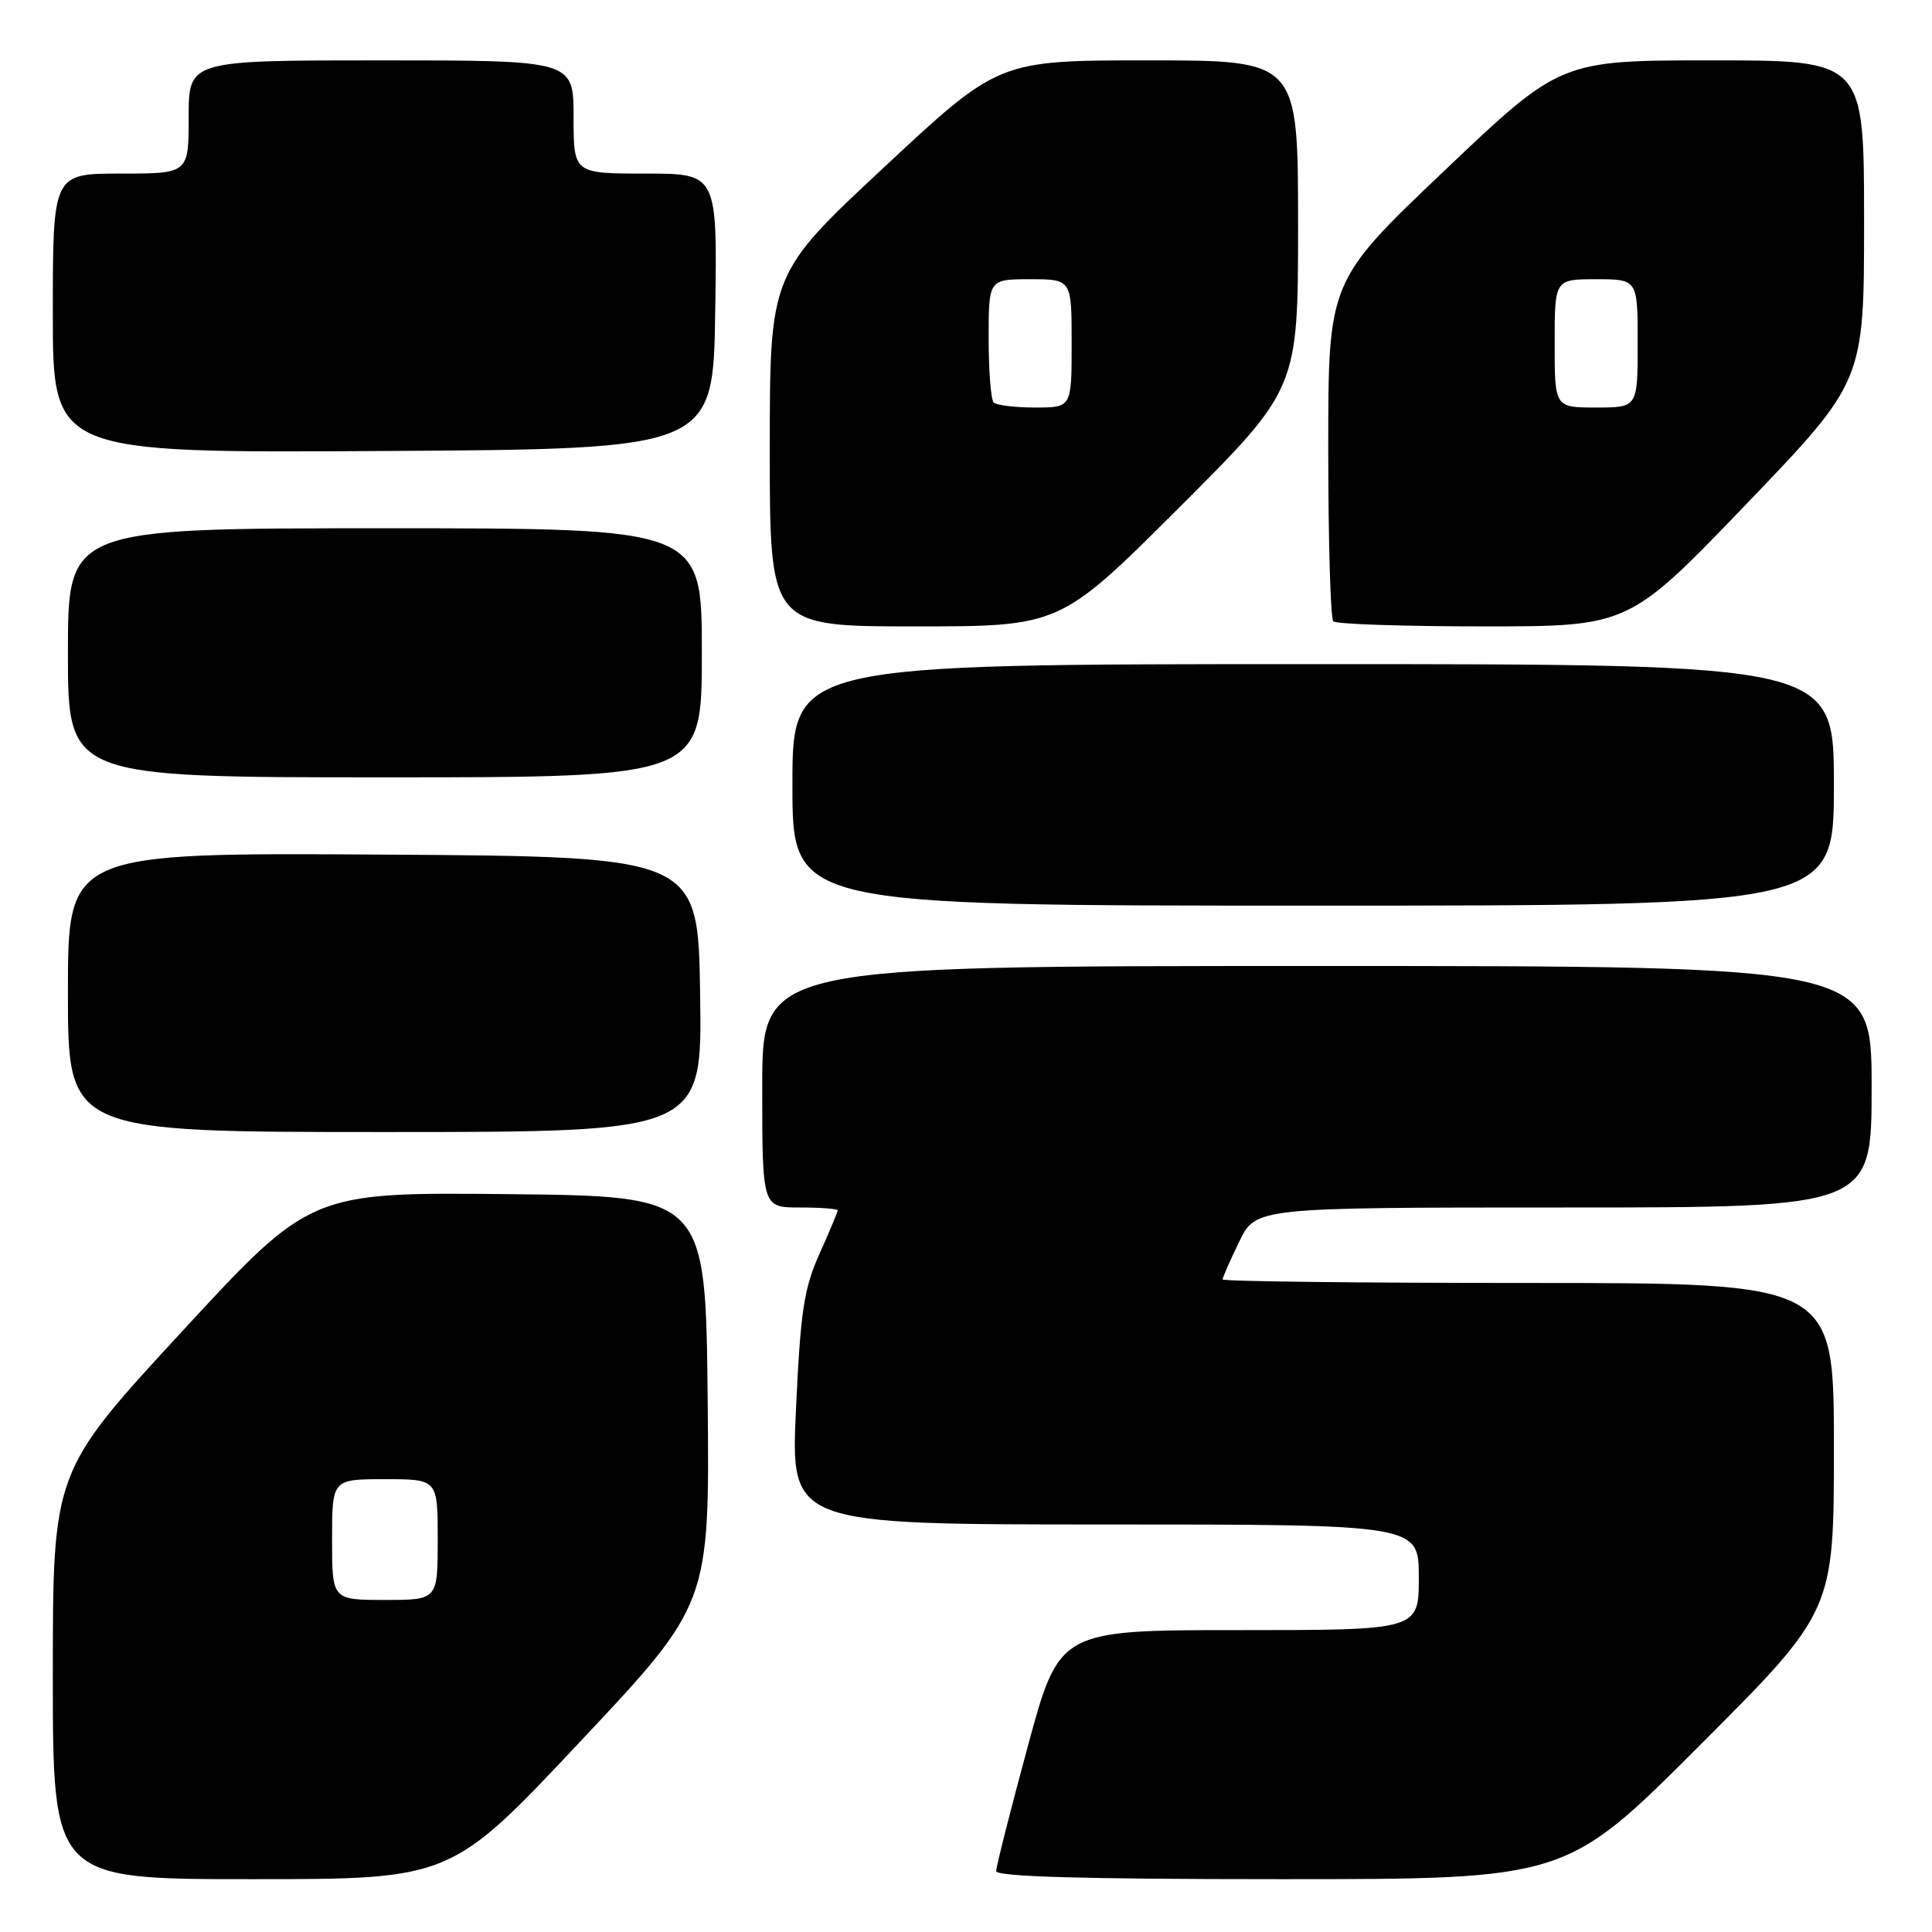 <?xml version="1.0" encoding="UTF-8" standalone="no"?>
<!DOCTYPE svg PUBLIC "-//W3C//DTD SVG 1.1//EN" "http://www.w3.org/Graphics/SVG/1.1/DTD/svg11.dtd" >
<svg xmlns="http://www.w3.org/2000/svg" xmlns:xlink="http://www.w3.org/1999/xlink" version="1.1" viewBox="0 0 256 256">
 <g >
 <path fill="currentColor"
d=" M 76.89 230.76 C 94.03 212.53 94.03 212.53 93.77 185.51 C 93.50 158.50 93.50 158.50 67.33 158.23 C 41.15 157.97 41.15 157.97 24.08 176.47 C 7.00 194.98 7.00 194.98 7.00 221.99 C 7.00 249.00 7.00 249.00 33.38 249.00 C 59.75 249.00 59.75 249.00 76.89 230.76 Z  M 225.26 231.24 C 243.00 213.48 243.00 213.48 243.00 191.74 C 243.00 170.00 243.00 170.00 202.50 170.00 C 180.22 170.00 162.00 169.79 162.00 169.53 C 162.00 169.27 162.99 167.02 164.20 164.53 C 166.40 160.00 166.40 160.00 207.20 160.00 C 248.00 160.00 248.00 160.00 248.00 144.00 C 248.00 128.00 248.00 128.00 174.50 128.00 C 101.00 128.00 101.00 128.00 101.00 144.00 C 101.00 160.00 101.00 160.00 106.00 160.00 C 108.75 160.00 111.00 160.17 111.00 160.38 C 111.00 160.59 109.91 163.18 108.59 166.13 C 106.53 170.72 106.07 173.72 105.47 186.75 C 104.77 202.00 104.77 202.00 146.39 202.00 C 188.00 202.00 188.00 202.00 188.00 209.00 C 188.00 216.00 188.00 216.00 164.18 216.00 C 140.36 216.00 140.36 216.00 136.18 231.43 C 133.88 239.92 132.00 247.34 132.00 247.93 C 132.00 248.67 143.59 249.00 169.76 249.00 C 207.52 249.00 207.52 249.00 225.26 231.24 Z  M 92.77 131.75 C 92.50 113.50 92.50 113.50 50.75 113.24 C 9.00 112.98 9.00 112.98 9.00 131.49 C 9.00 150.00 9.00 150.00 51.02 150.00 C 93.05 150.00 93.05 150.00 92.77 131.75 Z  M 243.00 104.00 C 243.00 88.00 243.00 88.00 174.00 88.00 C 105.00 88.00 105.00 88.00 105.00 104.00 C 105.00 120.00 105.00 120.00 174.00 120.00 C 243.00 120.00 243.00 120.00 243.00 104.00 Z  M 93.00 86.50 C 93.00 70.00 93.00 70.00 51.00 70.00 C 9.00 70.00 9.00 70.00 9.00 86.50 C 9.00 103.00 9.00 103.00 51.00 103.00 C 93.00 103.00 93.00 103.00 93.00 86.50 Z  M 156.24 67.26 C 172.00 51.52 172.00 51.52 172.00 29.76 C 172.00 8.00 172.00 8.00 152.17 8.00 C 132.33 8.00 132.33 8.00 117.17 22.14 C 102.00 36.28 102.00 36.28 102.00 59.64 C 102.00 83.00 102.00 83.00 121.24 83.00 C 140.48 83.00 140.48 83.00 156.24 67.26 Z  M 231.42 66.77 C 247.00 50.53 247.00 50.53 247.00 29.27 C 247.00 8.00 247.00 8.00 226.89 8.00 C 206.77 8.00 206.77 8.00 191.39 22.62 C 176.00 37.25 176.00 37.25 176.00 59.46 C 176.00 71.67 176.30 81.97 176.67 82.33 C 177.03 82.70 186.00 83.00 196.58 83.00 C 215.83 83.00 215.83 83.00 231.42 66.77 Z  M 94.77 41.25 C 95.05 23.00 95.05 23.00 85.52 23.00 C 76.00 23.00 76.00 23.00 76.00 15.50 C 76.00 8.00 76.00 8.00 50.50 8.00 C 25.00 8.00 25.00 8.00 25.00 15.50 C 25.00 23.00 25.00 23.00 16.00 23.00 C 7.00 23.00 7.00 23.00 7.00 41.51 C 7.00 60.02 7.00 60.02 50.75 59.76 C 94.50 59.50 94.50 59.50 94.77 41.25 Z  M 44.00 204.00 C 44.00 196.00 44.00 196.00 51.00 196.00 C 58.00 196.00 58.00 196.00 58.00 204.00 C 58.00 212.00 58.00 212.00 51.00 212.00 C 44.00 212.00 44.00 212.00 44.00 204.00 Z  M 131.67 53.33 C 131.30 52.97 131.00 49.14 131.00 44.83 C 131.00 37.00 131.00 37.00 136.50 37.00 C 142.00 37.00 142.00 37.00 142.00 45.50 C 142.00 54.00 142.00 54.00 137.17 54.00 C 134.51 54.00 132.03 53.70 131.67 53.33 Z  M 206.00 45.50 C 206.00 37.00 206.00 37.00 211.50 37.00 C 217.00 37.00 217.00 37.00 217.00 45.50 C 217.00 54.00 217.00 54.00 211.50 54.00 C 206.00 54.00 206.00 54.00 206.00 45.50 Z "/>
</g>
</svg>